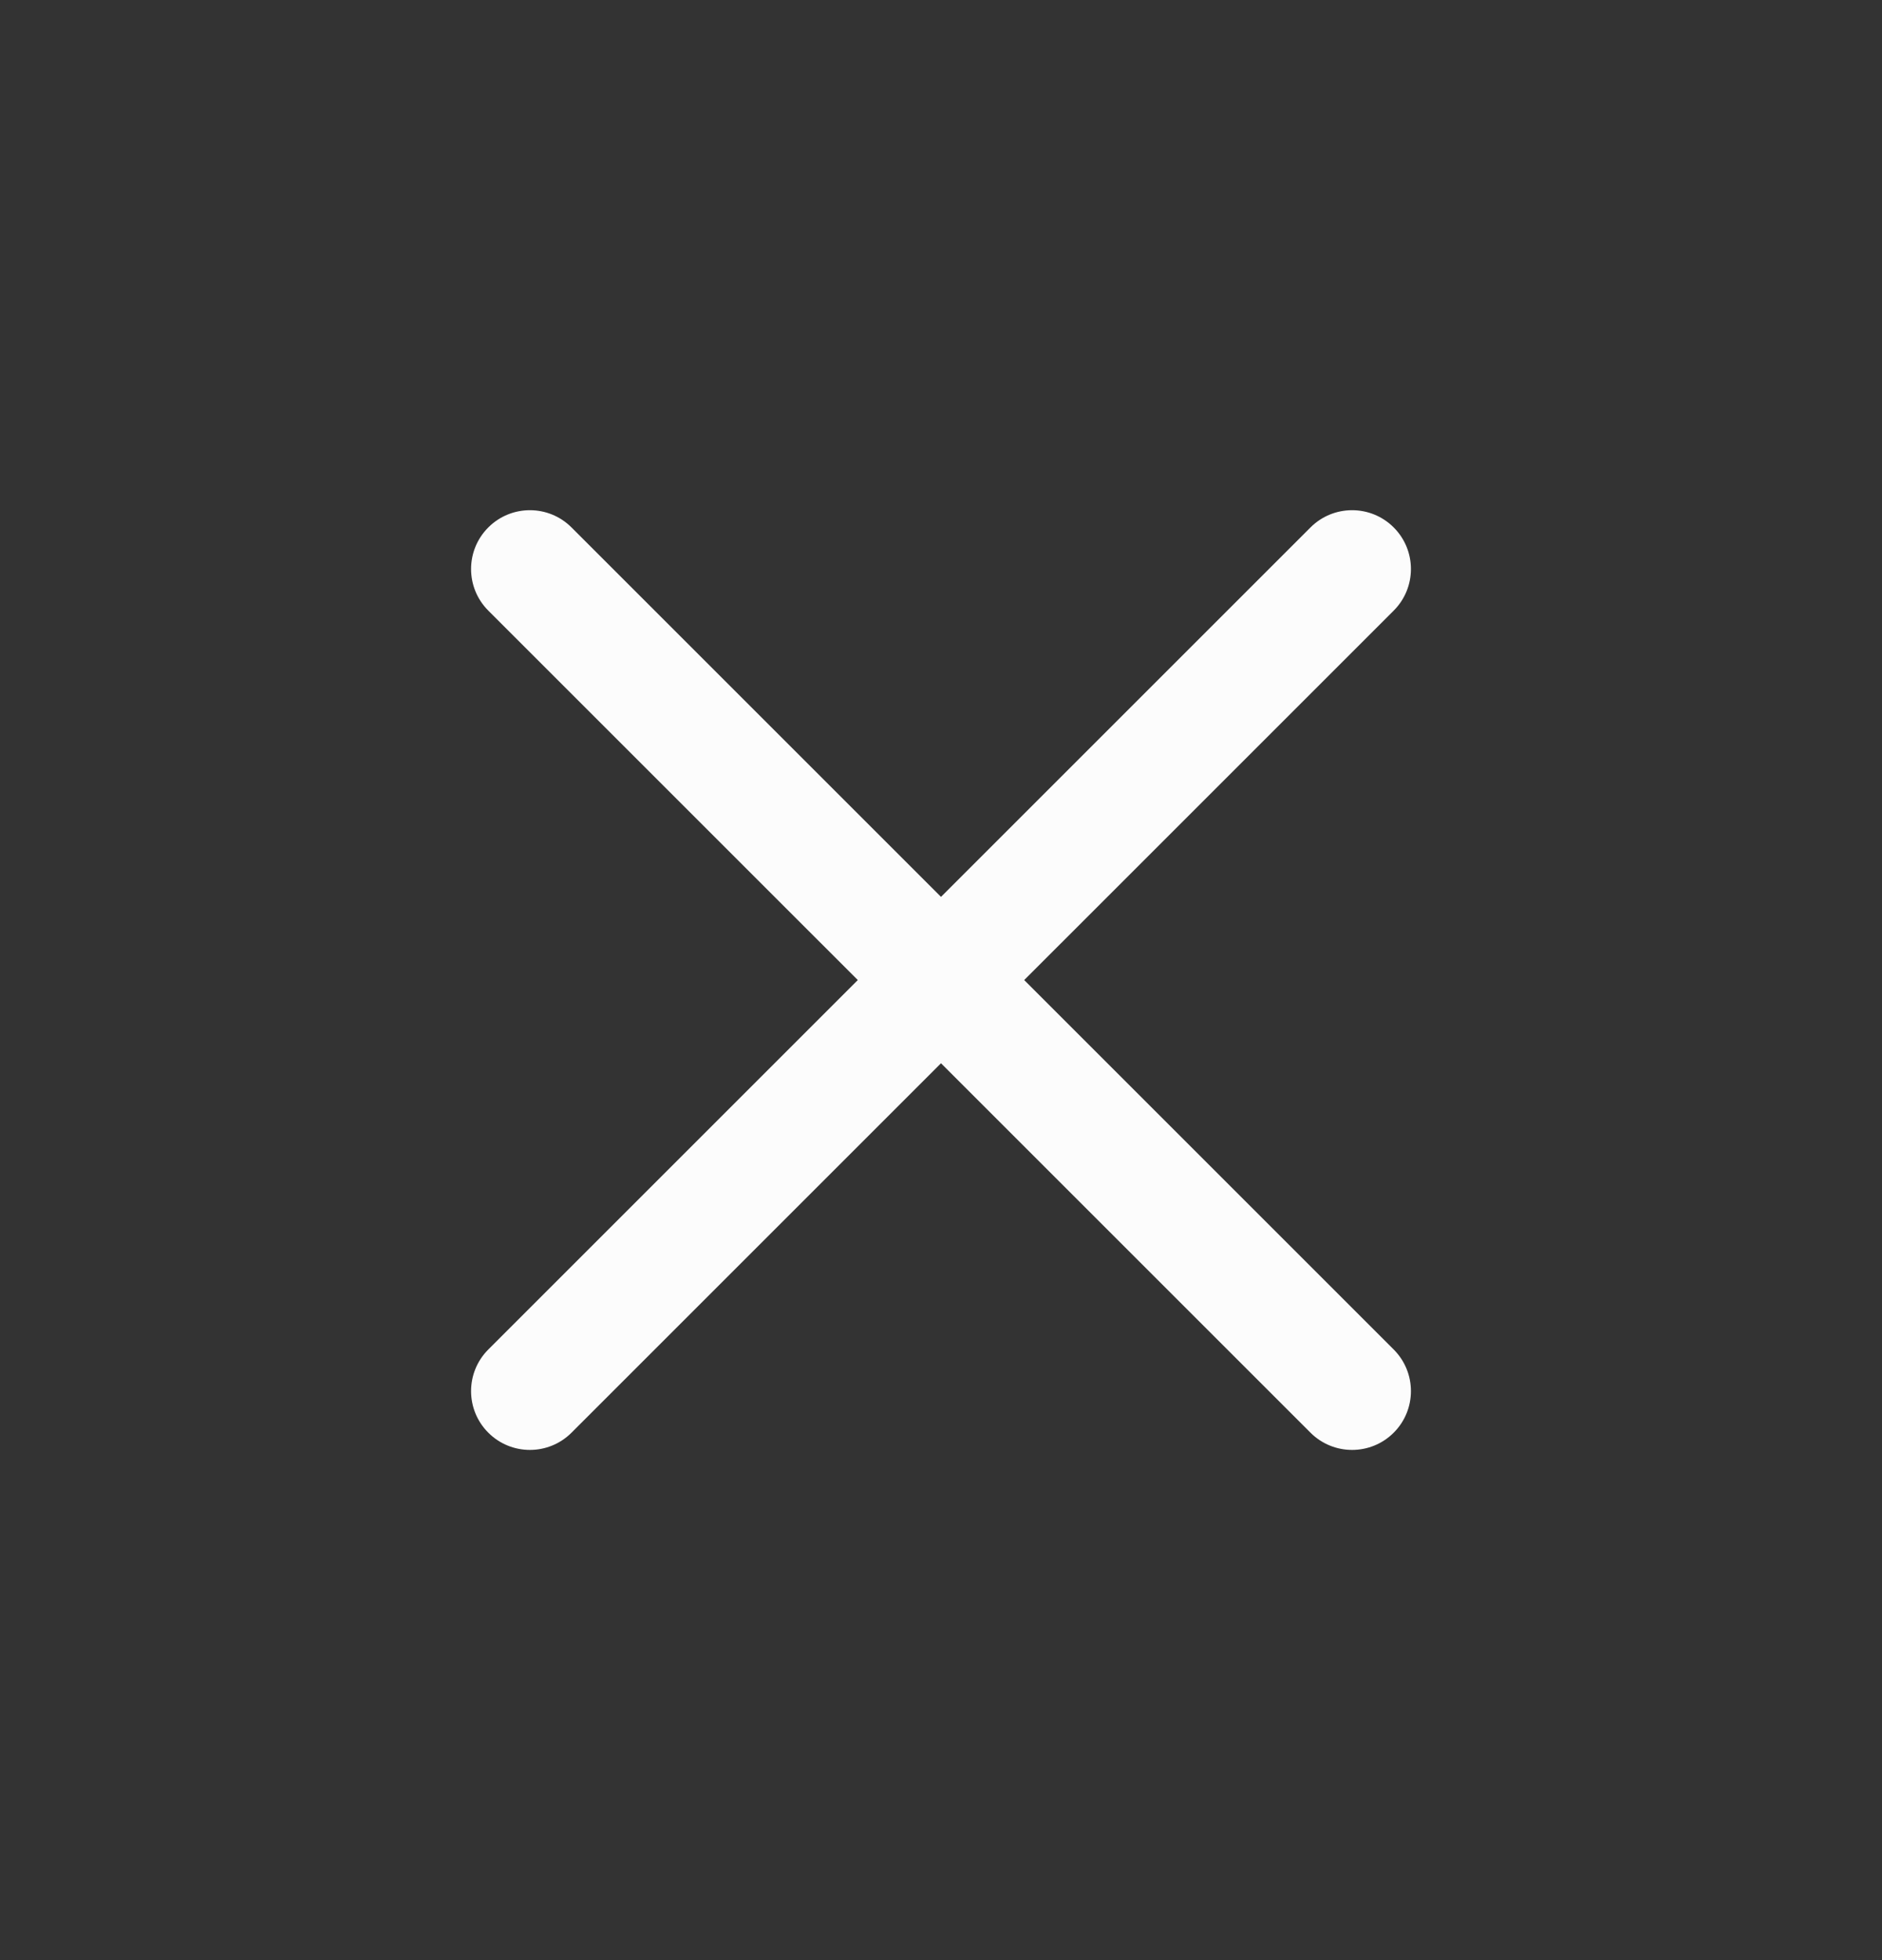 <svg width="24" height="25" viewBox="0 0 24 25" fill="none" xmlns="http://www.w3.org/2000/svg">
<rect x="0" y="0" width="24" height="25" fill="#333333" stroke="none"/>
<path fill-rule="evenodd" clip-rule="evenodd" d="M6.227 6.727C6.52 6.434 6.995 6.434 7.288 6.727L12 11.439L16.712 6.727C17.005 6.434 17.48 6.434 17.773 6.727C18.066 7.02 18.066 7.495 17.773 7.788L13.061 12.5L17.773 17.212C18.066 17.505 18.066 17.98 17.773 18.273C17.48 18.566 17.005 18.566 16.712 18.273L12 13.561L7.288 18.273C6.995 18.566 6.52 18.566 6.227 18.273C5.934 17.98 5.934 17.505 6.227 17.212L10.939 12.5L6.227 7.788C5.934 7.495 5.934 7.02 6.227 6.727Z" fill="#FCFCFC"/>
</svg>
